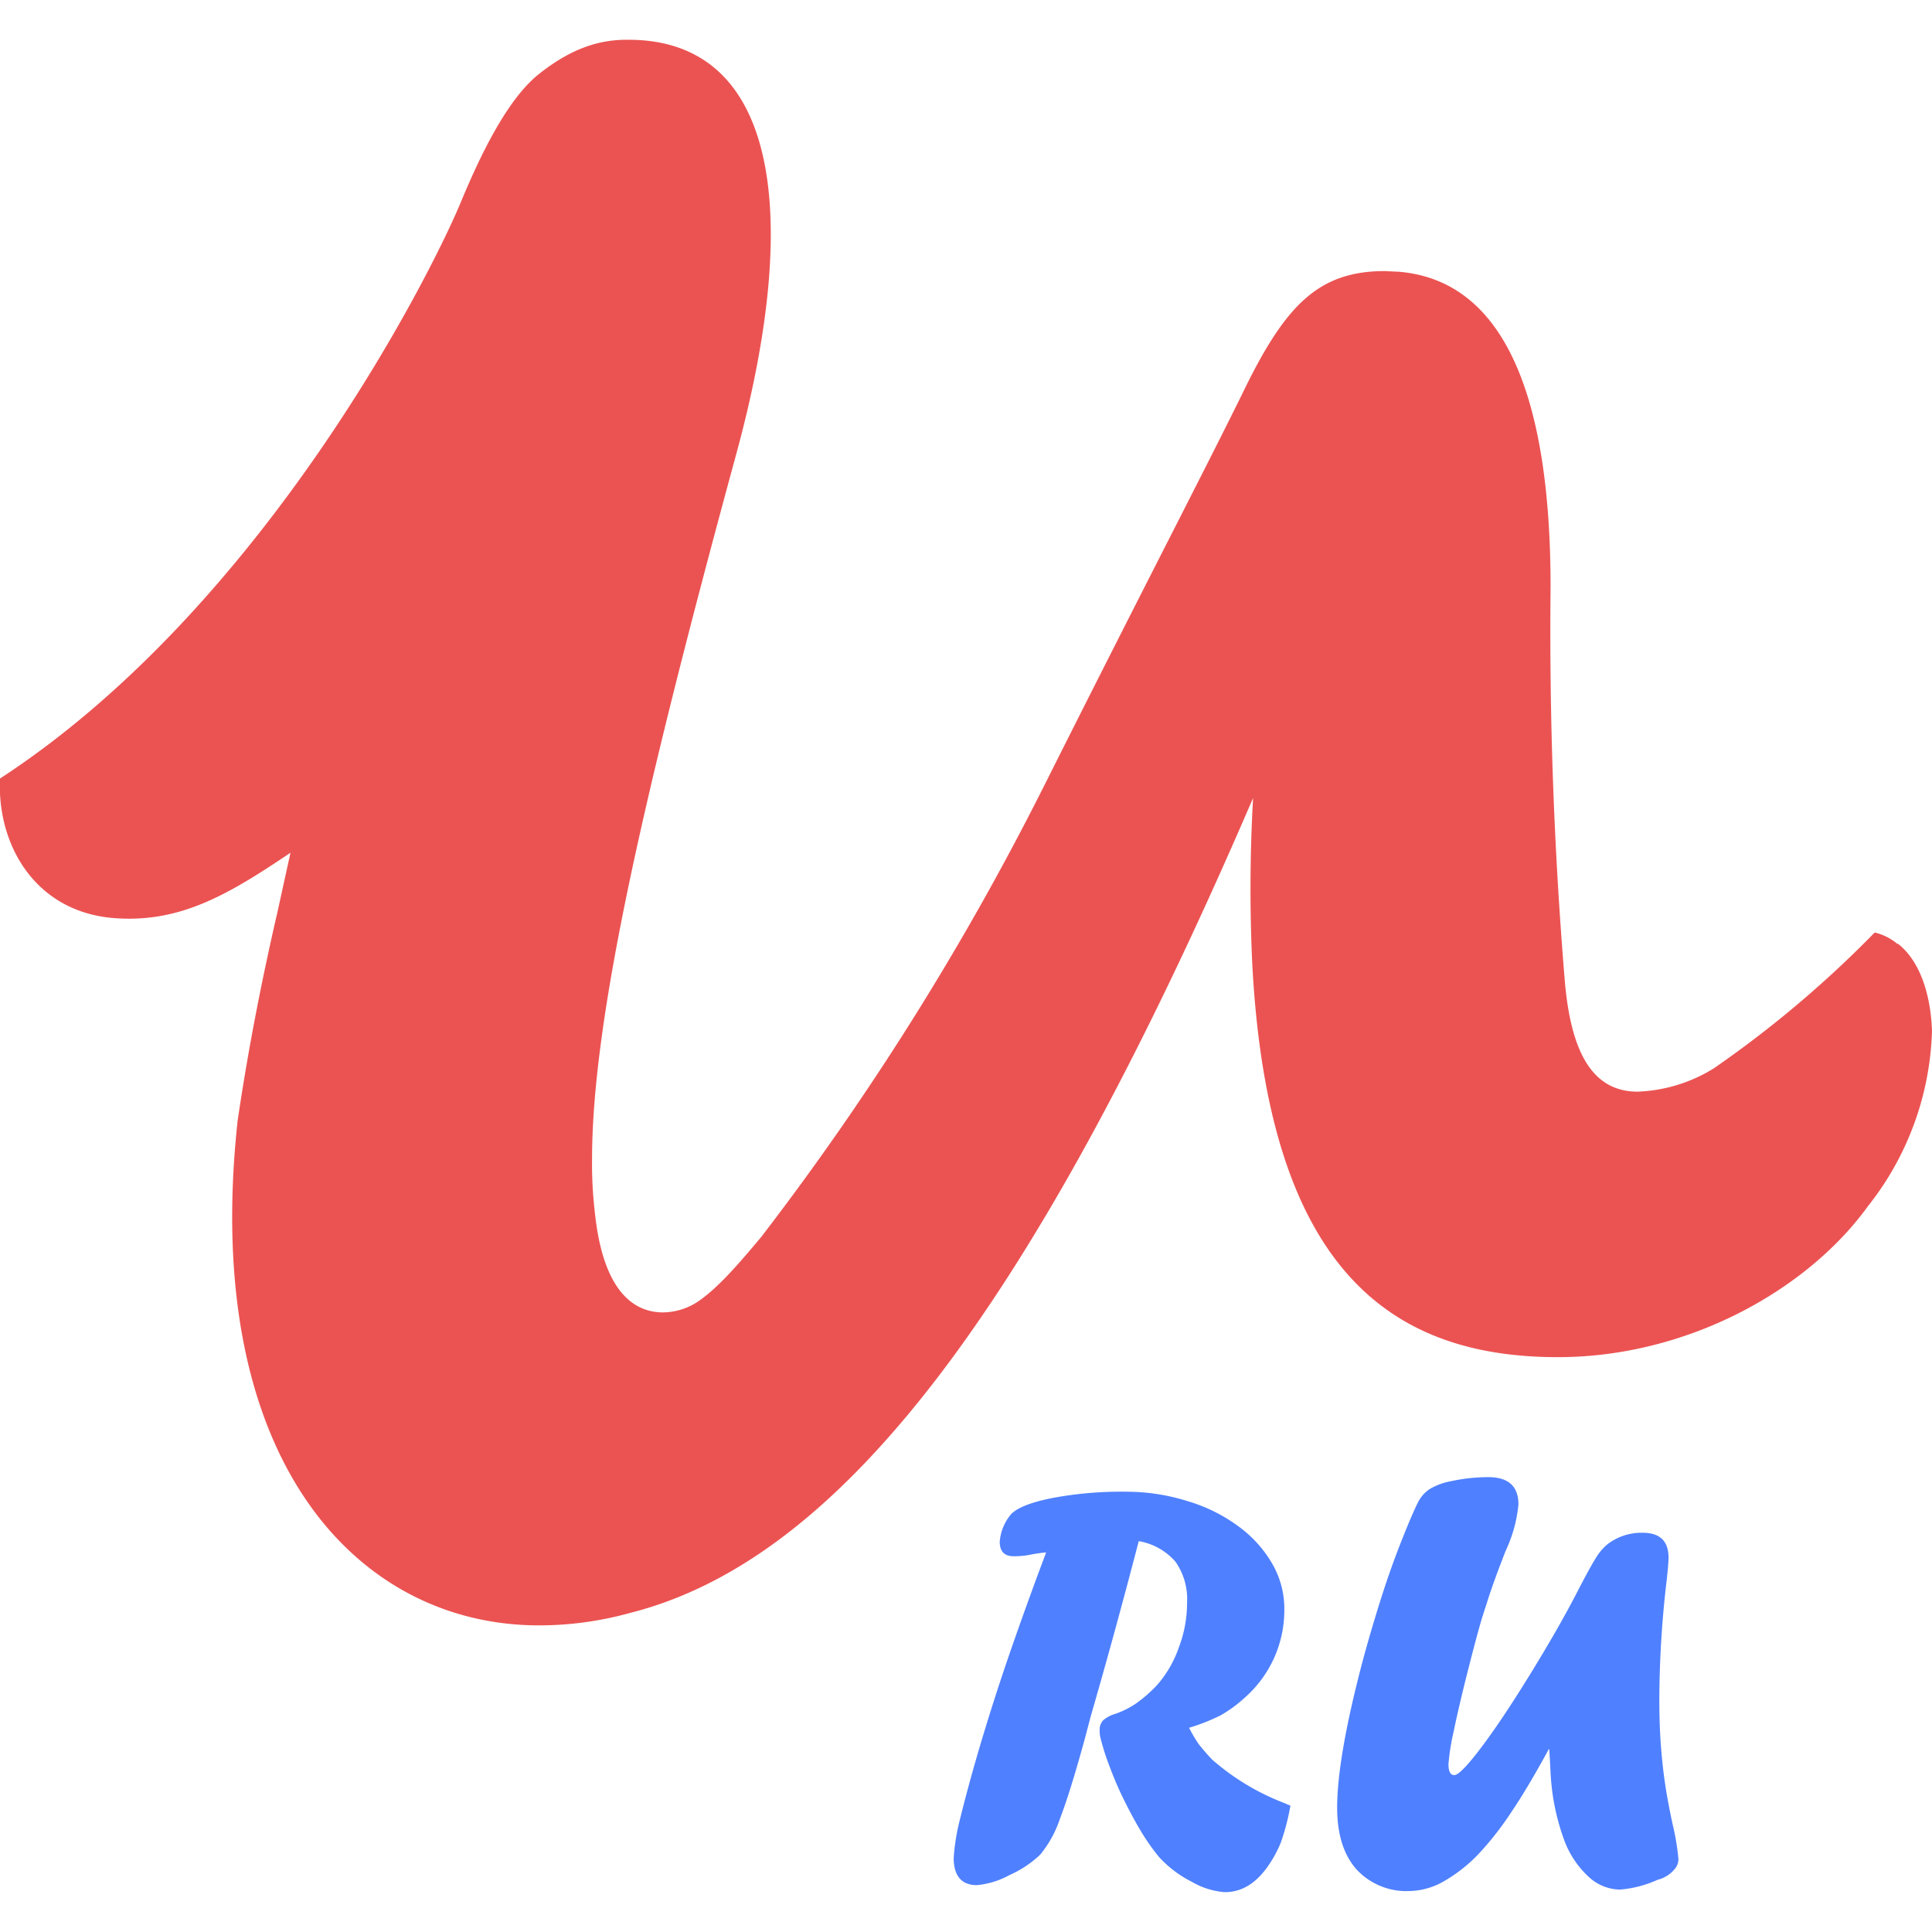 <svg id="Logo" xmlns="http://www.w3.org/2000/svg" viewBox="0 0 256 256"><defs><style>.cls-1{fill:#4f80ff;}.cls-2{fill:#eb5352;}</style></defs><g id="RU"><path class="cls-1" d="M160.62,233.16c-.64-.67-1.24-1.36-1.81-2.09a18.85,18.85,0,0,1-1.25-2.13,25.94,25.94,0,0,0,4.18-1.65,17.3,17.3,0,0,0,3.14-2.29,15.43,15.43,0,0,0,5.3-11.78,11.89,11.89,0,0,0-1.59-6,16.13,16.13,0,0,0-4.42-4.92,21.54,21.54,0,0,0-6.74-3.37,27.11,27.11,0,0,0-8.2-1.27,49.18,49.18,0,0,0-9.76.83q-4.17.82-5.47,2.12a6.4,6.4,0,0,0-1.53,3.67c0,1.28.61,1.93,1.83,1.93a11.65,11.65,0,0,0,2-.16,20.64,20.64,0,0,1,2.32-.35l-1,2.67c-1.47,4-2.86,7.85-4.14,11.6s-2.51,7.6-3.67,11.52-2,7.1-2.6,9.54a27.84,27.84,0,0,0-.84,5.14c0,2.42,1.06,3.62,3.06,3.62a11,11,0,0,0,4.34-1.34,14,14,0,0,0,4.07-2.71,14.86,14.86,0,0,0,2.63-4.81q1.33-3.44,3.27-10.52l.79-3q3.15-10.87,6.36-23.2a8.27,8.27,0,0,1,4.87,2.73,8.62,8.62,0,0,1,1.53,5.46,16.51,16.51,0,0,1-1.07,5.85,14.94,14.94,0,0,1-2.93,5.06,18.34,18.34,0,0,1-2.73,2.39,11.72,11.72,0,0,1-2.76,1.39,4.33,4.33,0,0,0-1.64.87,1.85,1.85,0,0,0-.45,1.3,4.67,4.67,0,0,0,.08.91A32.64,32.64,0,0,0,147,234c.54,1.45,1.19,3,1.93,4.49s1.42,2.77,2.22,4.11a28.11,28.11,0,0,0,2.4,3.43,14.93,14.93,0,0,0,4.32,3.29,10.2,10.2,0,0,0,4.42,1.4c2.17,0,4-1.08,5.57-3.23a16.15,16.15,0,0,0,1.86-3.35,30.83,30.83,0,0,0,1.27-4.89,6.81,6.81,0,0,1-.74-.31A31.68,31.68,0,0,1,160.62,233.16Z"/><path class="cls-1" d="M221.62,241.68c-.4-1.88-.75-3.69-1-5.4s-.43-3.44-.56-5.24-.19-3.79-.19-6a138.17,138.17,0,0,1,1-15.88c.15-1.39.22-2.31.22-2.76q0-3.3-3.43-3.3a7.38,7.38,0,0,0-4.67,1.53,7.12,7.12,0,0,0-1.47,1.71q-.74,1.16-2.3,4.16-2.39,4.69-6.07,10.7c-2.45,4-4.53,7.18-6.55,9.91s-3.35,4.1-3.88,4.1-.79-.46-.79-1.46a29.47,29.47,0,0,1,.68-4.29c.45-2.17,1.07-4.85,1.87-8s1.43-5.52,1.9-7.09l.45-1.4c.13-.38.21-.65.26-.81.6-1.89,1.43-4.15,2.43-6.7a18.41,18.41,0,0,0,1.68-6.11c0-2.42-1.33-3.62-4-3.62a23.42,23.42,0,0,0-5,.55,8.29,8.29,0,0,0-2.71,1,4.44,4.44,0,0,0-1.52,1.64c-.52,1-1.25,2.69-2.2,5.08s-1.83,4.85-2.65,7.41-1.63,5.28-2.43,8.19q-3.51,13.16-3.51,19.94c0,3.49.85,6.21,2.54,8.14a9,9,0,0,0,7.1,2.89,9.46,9.46,0,0,0,4.55-1.32,20.18,20.18,0,0,0,4.78-3.84,41.07,41.07,0,0,0,4.07-5.24q2.16-3.18,5-8.39h.07c.08,1.47.14,2.52.17,3.12a30.12,30.12,0,0,0,1.9,9.18,12.53,12.53,0,0,0,3.19,4.65,6.22,6.22,0,0,0,4.09,1.65,14.9,14.9,0,0,0,5-1.3,4.21,4.21,0,0,0,2.35-1.53,2,2,0,0,0,.41-1.18A31,31,0,0,0,221.62,241.68Z"/></g><path id="Udemy" class="cls-2" d="M251.51,125.07h-.1a7.34,7.34,0,0,0-3-1.51,144.9,144.9,0,0,1-21.32,18A20.57,20.57,0,0,1,217,144.65c-6.34,0-9-5.84-9.71-15.34q-2.1-25.77-1.83-51.53c0-24.06-5.55-40.52-20.08-41.77l-1.88-.09c-8.86,0-13.24,4.58-18.86,16.19-4.91,10-12.5,24.54-26.42,52.27a371.77,371.77,0,0,1-37.32,59.48c-3.33,4-5.86,6.83-8.32,8.54a8.55,8.55,0,0,1-4.72,1.5c-4.57,0-8-3.83-9-12.91a55.29,55.29,0,0,1-.41-7.39c0-18.67,7-49,19.15-93.59,8.84-32.55,5.1-54.74-14.31-54.74H83c-4.37,0-8,1.71-11.54,4.5s-6.9,8.63-10.24,16.64c-3.65,9-25.81,53.66-61.22,76.75-.41,8.67,4.52,17.4,14.63,18.45,9,.87,15.53-3,23.86-8.62l-1.71,7.79c-2.12,9.16-3.92,18.4-5.29,27.7-4.89,44.81,15.73,66.89,39.93,66.89a45,45,0,0,0,12-1.63c26.65-6.71,52.22-37.39,82.62-108a211.81,211.81,0,0,0-.13,21.53c2,40.53,18,52.56,40.53,52.56,17.07,0,33-8.82,41.07-20A39.16,39.16,0,0,0,256,136.57C255.8,131.29,254.18,127.16,251.51,125.07Z"/></svg>